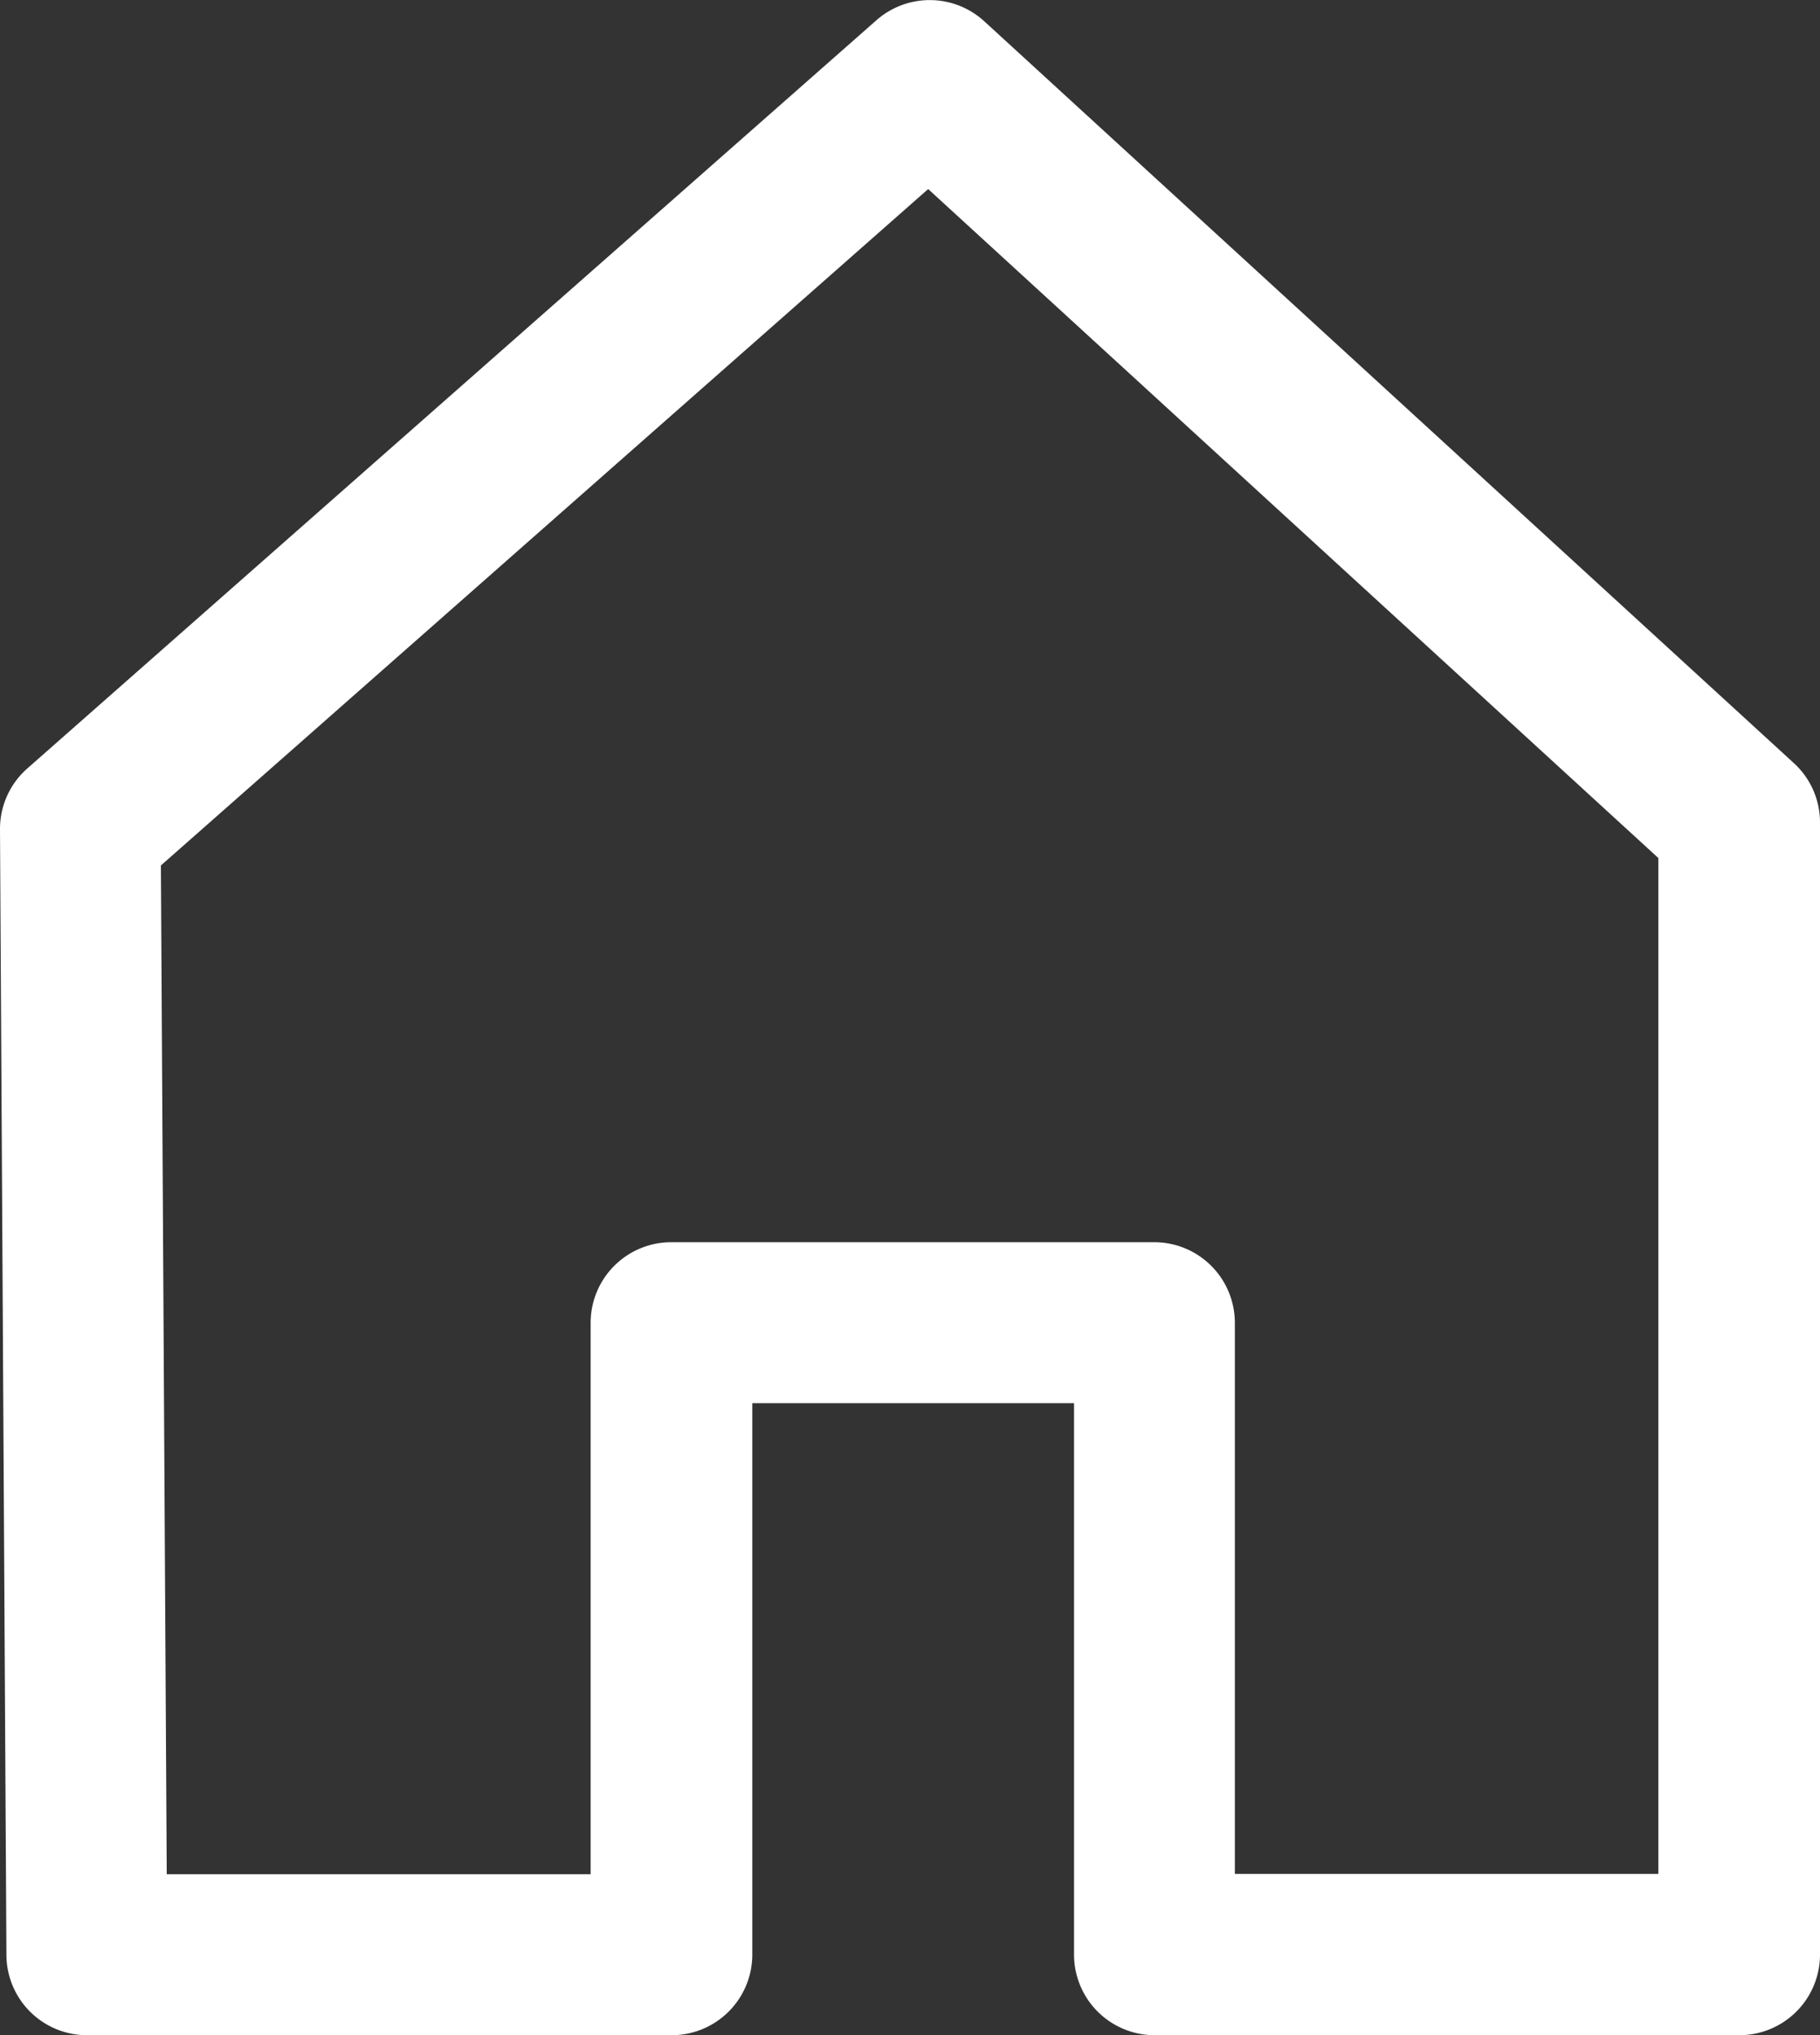 <svg xmlns="http://www.w3.org/2000/svg" width="21.536" height="24.071" viewBox="0 0 21.536 24.071">
  <rect x="0" y="0" width="21.536" height="24.071" fill="#333333" stroke="none"/>
  <g id="home" transform="translate(0 0)">
    <path id="Path_60" data-name="Path 60" d="M64.5,928.941H57.586a.954.954,0,0,1-.954-.954v-6.521H52.825v6.521a.954.954,0,0,1-.954.954H44.953a.953.953,0,0,1-.954-.948l-.076-13.313a.952.952,0,0,1,.323-.721l10.048-8.85a.955.955,0,0,1,1.275.012l9.58,8.774a.949.949,0,0,1,.31.7v13.39A.954.954,0,0,1,64.5,928.941Zm-5.965-1.908h5.011V915.018l-8.64-7.912-9.079,8,.069,11.931h5.016v-6.521a.954.954,0,0,1,.954-.954h5.715a.954.954,0,0,1,.954.954Z" transform="translate(-43.923 -904.87)" fill="#fff"/>
  </g>
</svg>
